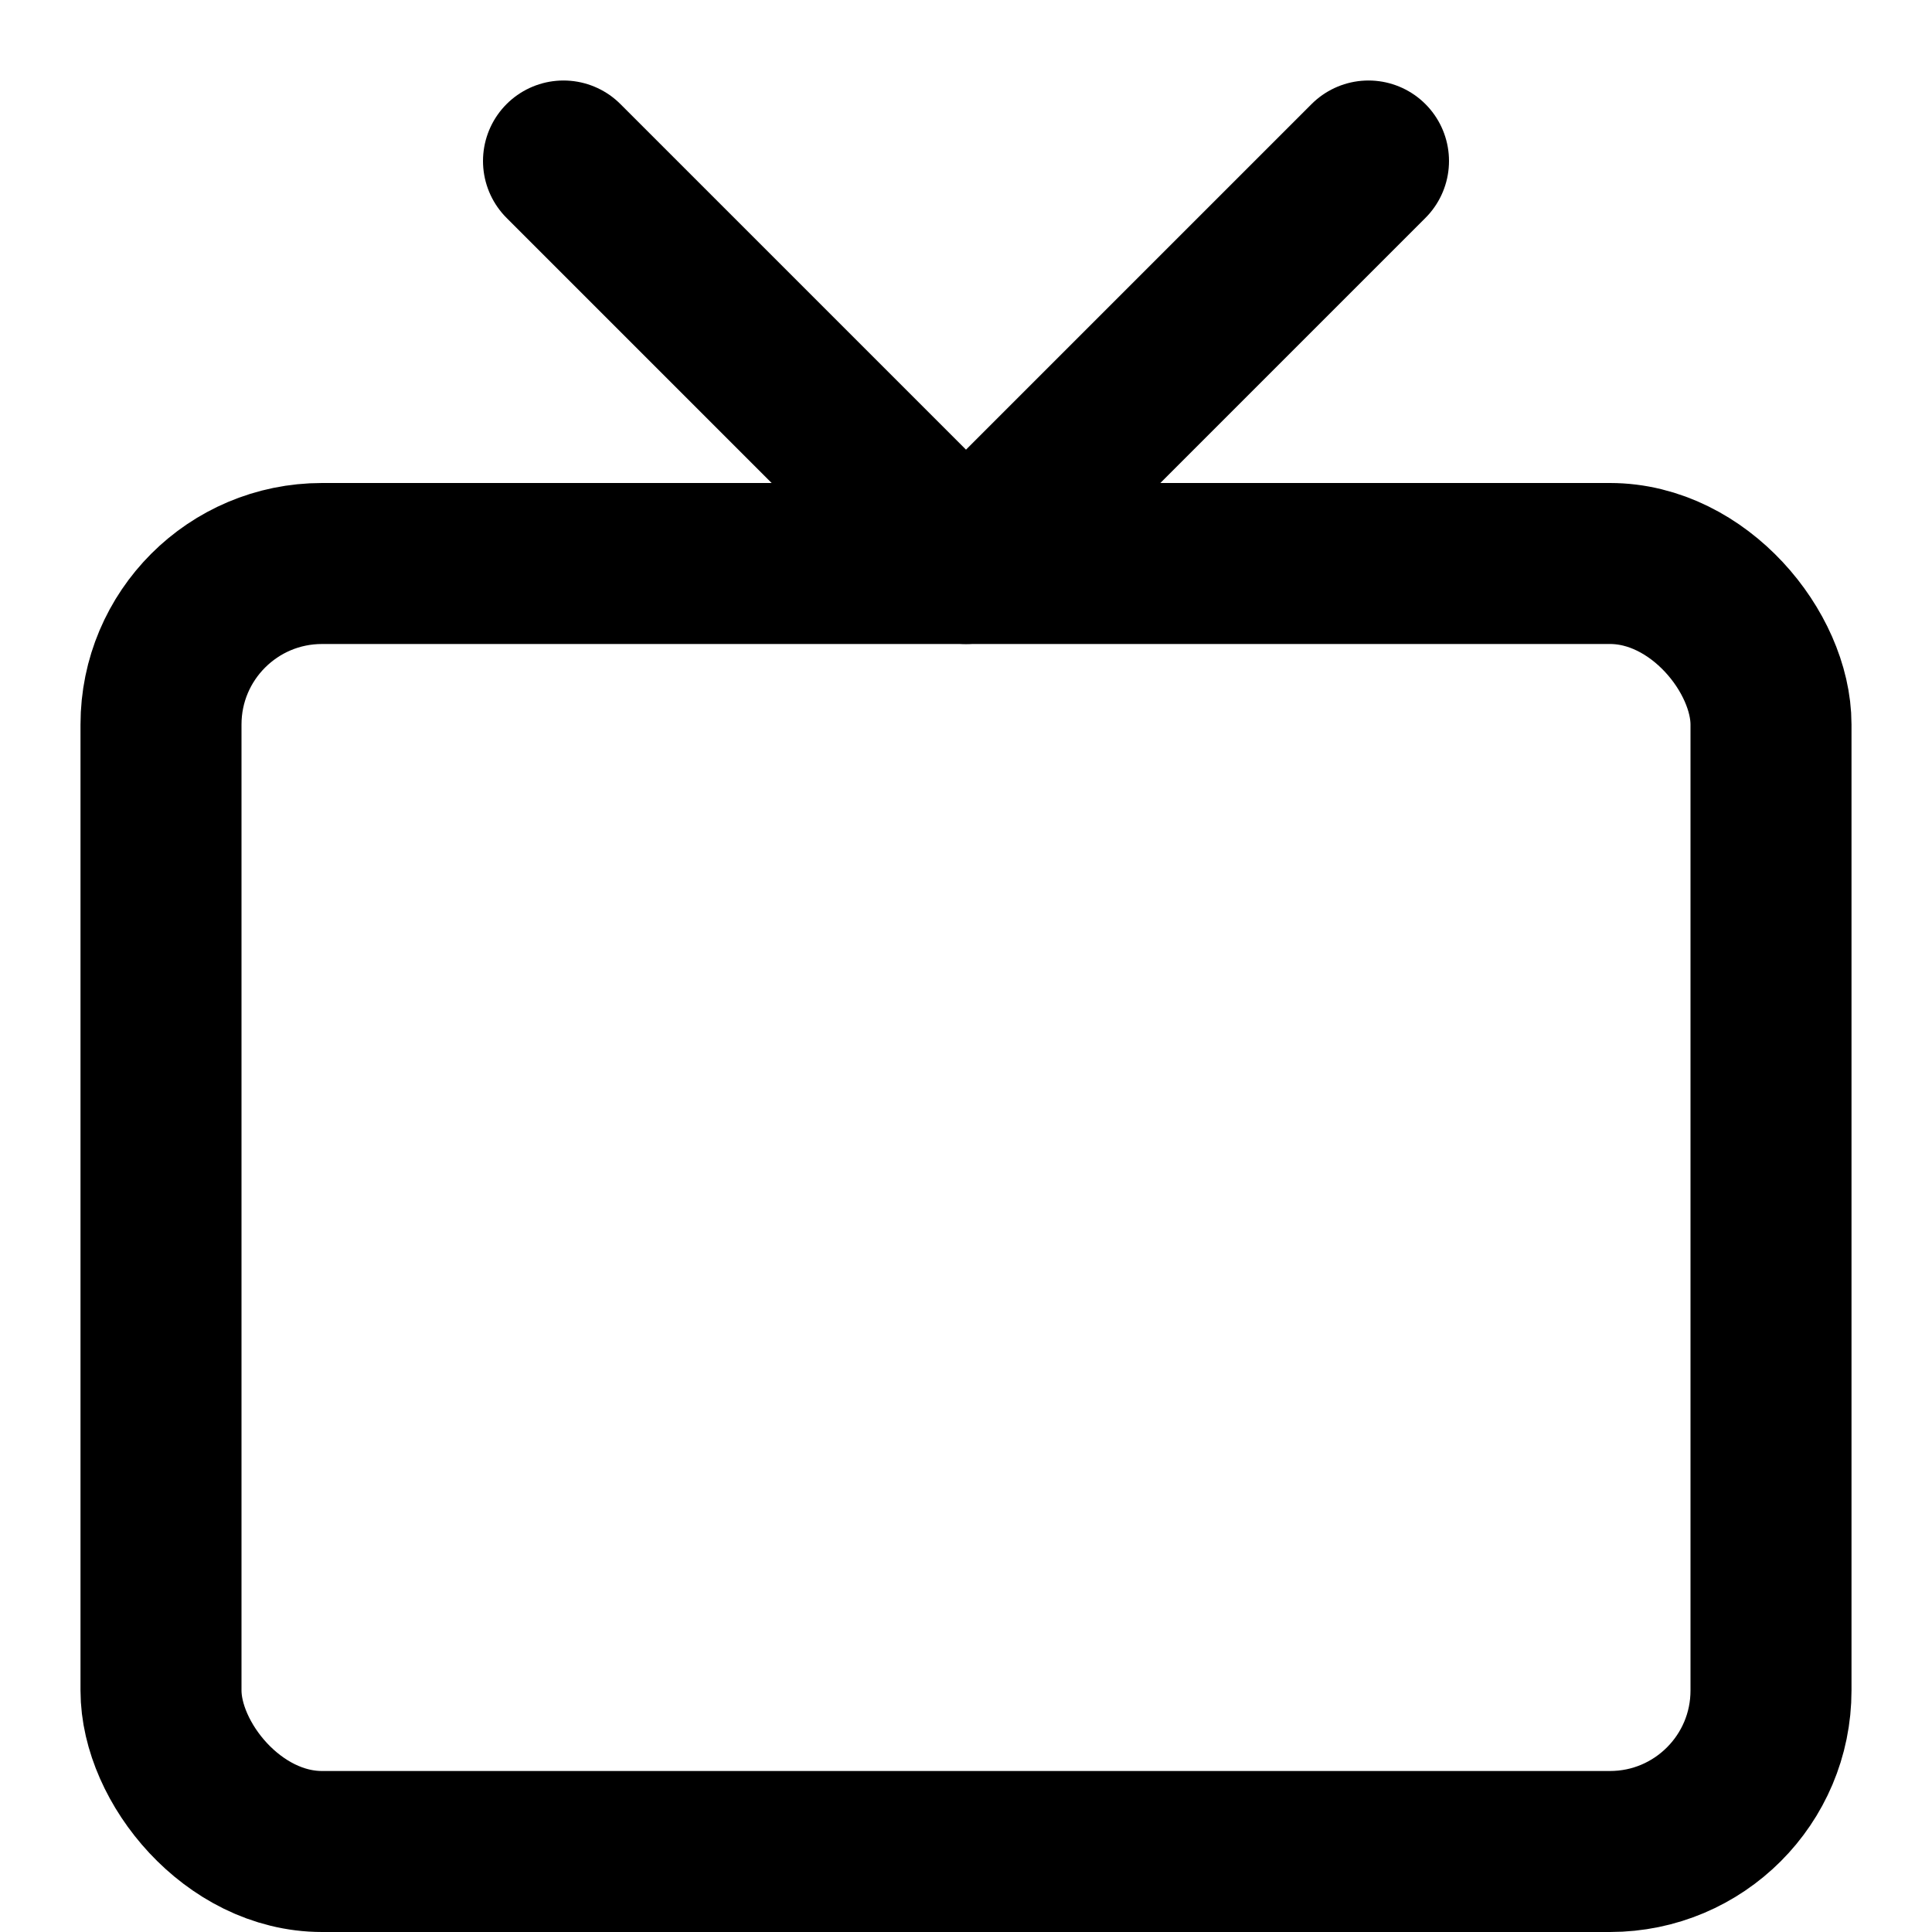 <svg xmlns="http://www.w3.org/2000/svg" width="24" height="24" viewBox="0 0 24 24"  fill="none" stroke="currentColor" stroke-width="2" stroke-linecap="round" stroke-linejoin="round" class="feather feather-tv"><rect x="2" y="7" width="20" height="16" rx="2" ry="2"></rect><polyline points="17 2 12 7 7 2"></polyline></svg>
